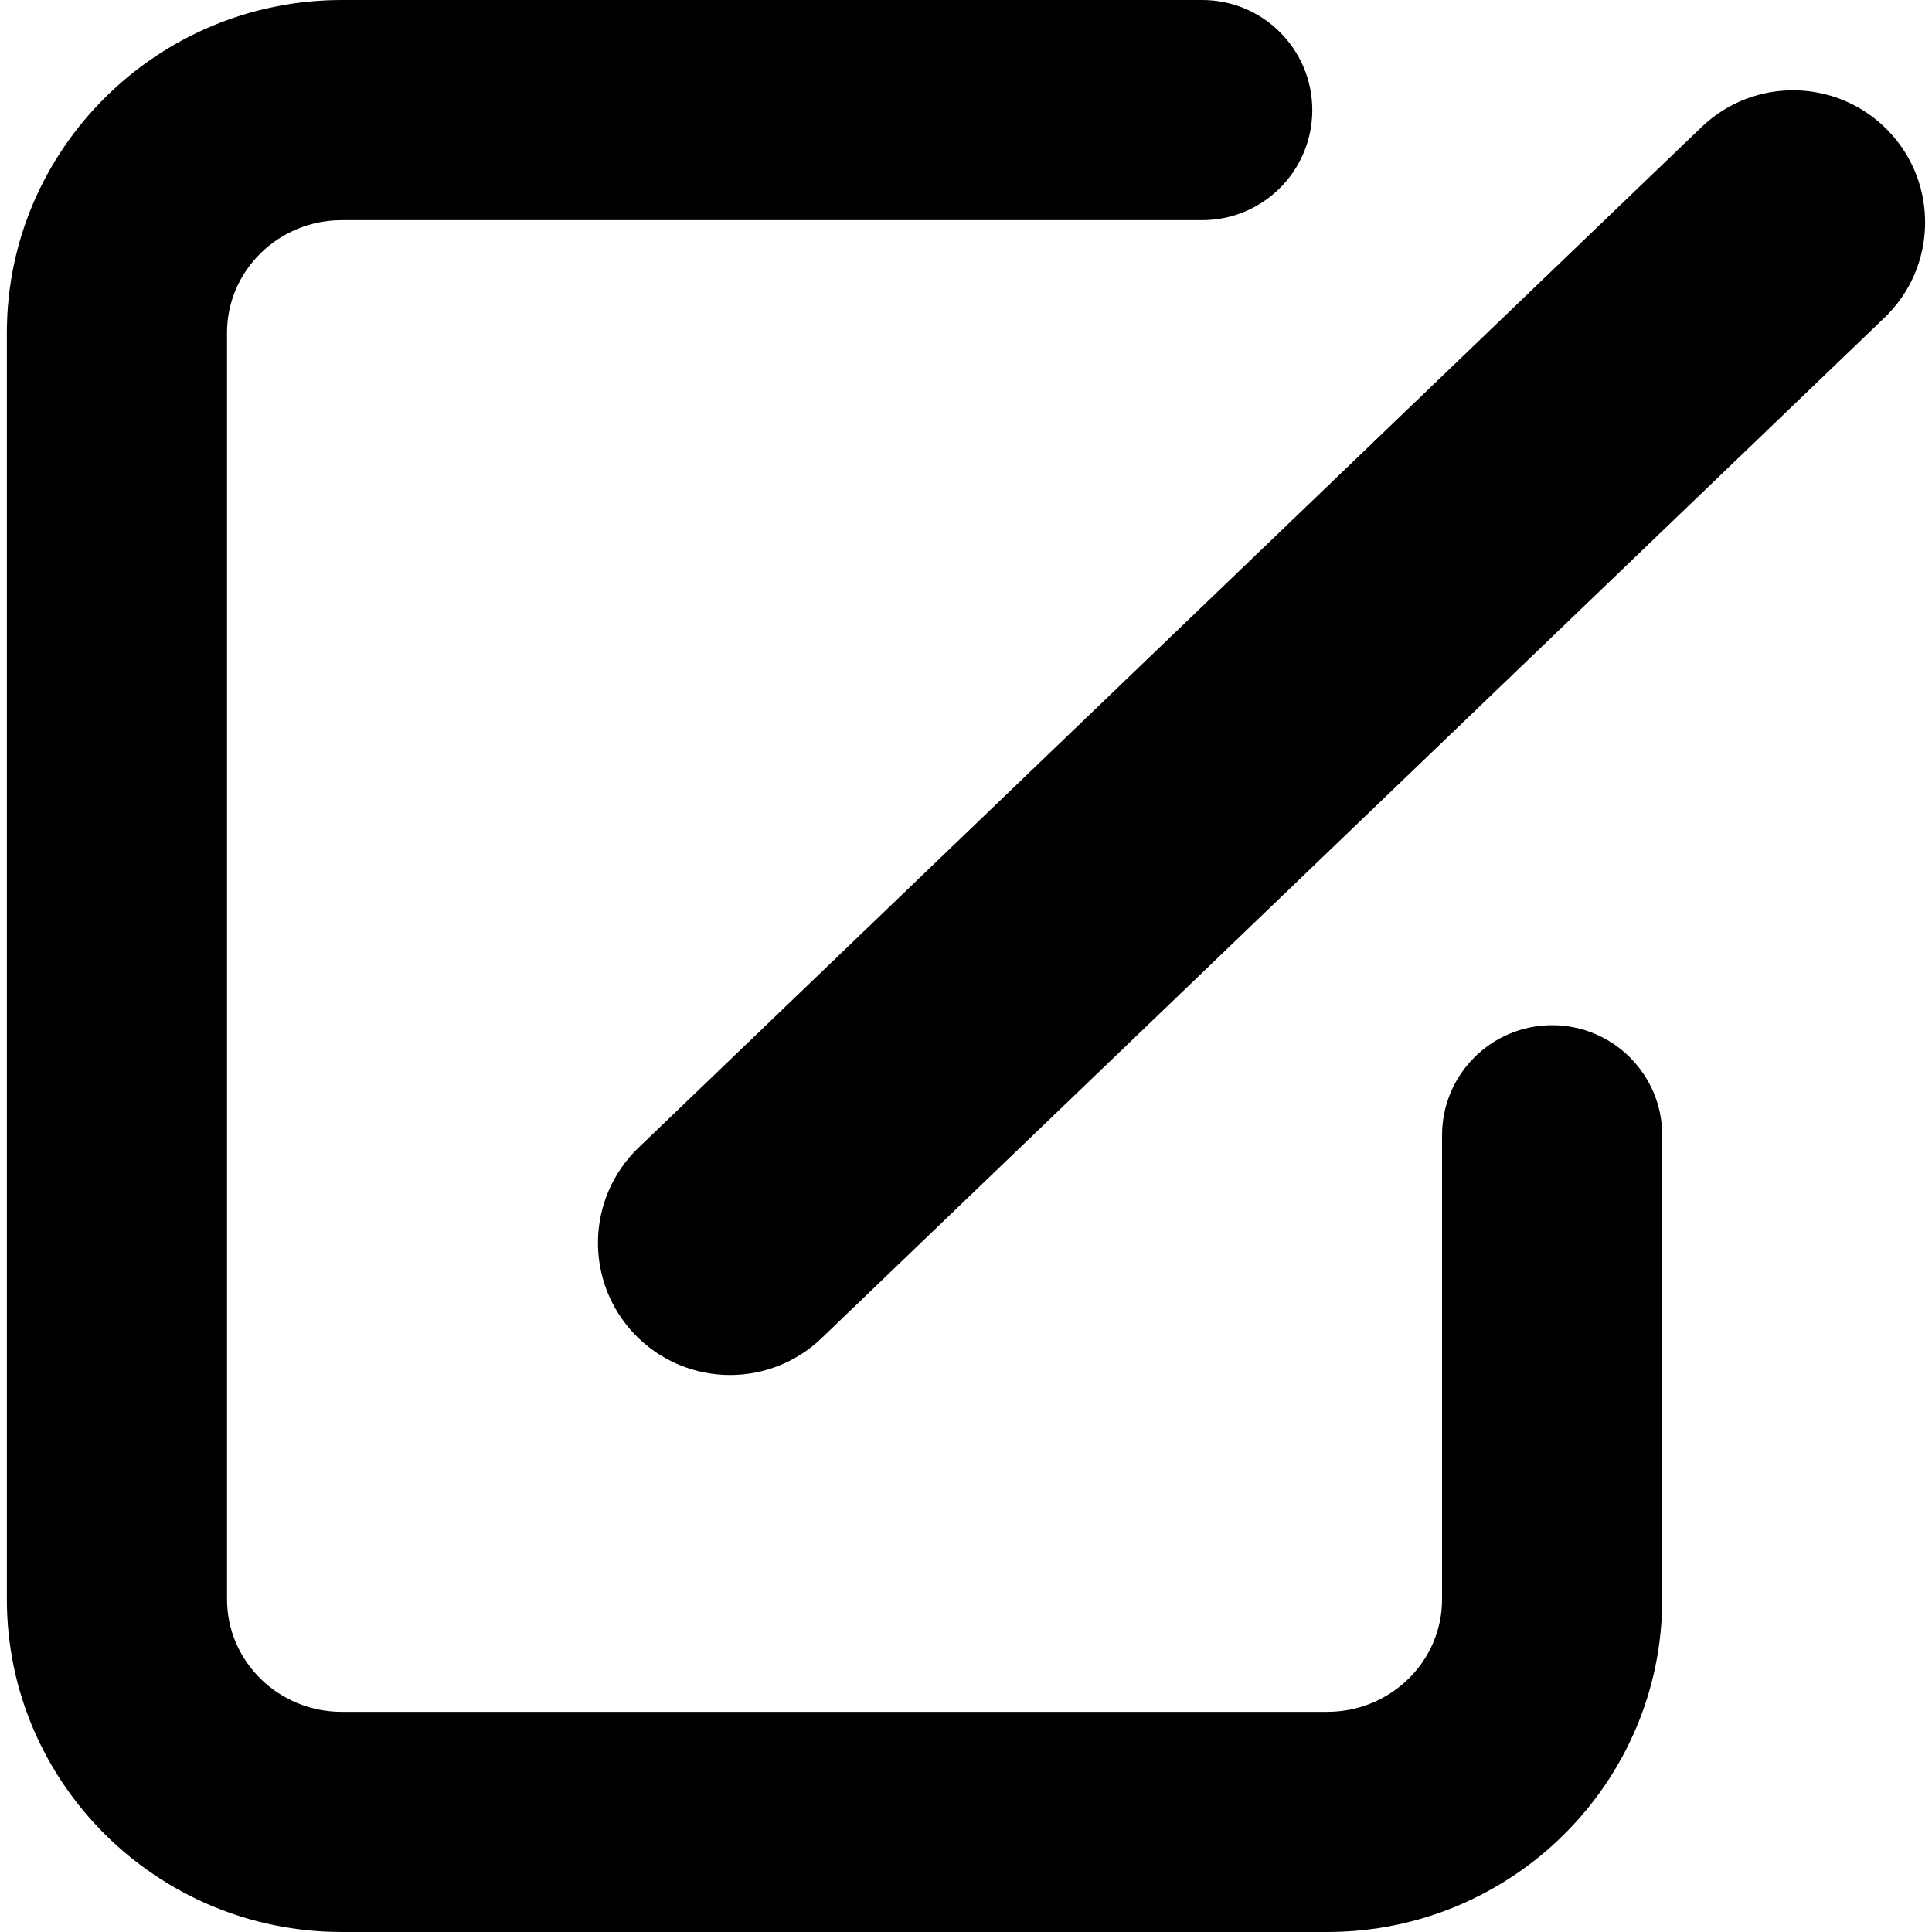 <?xml version="1.0" encoding="utf-8"?>
<!-- Generator: Adobe Illustrator 17.0.0, SVG Export Plug-In . SVG Version: 6.00 Build 0)  -->
<!DOCTYPE svg PUBLIC "-//W3C//DTD SVG 1.1//EN" "http://www.w3.org/Graphics/SVG/1.1/DTD/svg11.dtd">
<svg version="1.1" id="图层_1" xmlns="http://www.w3.org/2000/svg" xmlns:xlink="http://www.w3.org/1999/xlink" x="0px" y="0px"
	 width="400px" height="400px" viewBox="106 196 400 400" enable-background="new 106 196 400 400" xml:space="preserve">
<g>
	<path d="M427.353,408.255c-12.587,0-22.792,10.203-22.792,22.79v96.09c0,12.838-10.66,23.284-23.764,23.284H176.768
		c-13.102,0-23.764-10.446-23.764-23.284V264.867c0-12.839,10.662-23.285,23.764-23.285h178.138
		c12.586,0,22.789-10.203,22.789-22.79S367.492,196,354.906,196H176.768c-38.236,0-69.346,30.894-69.346,68.867v262.267
		c0,37.973,31.109,68.865,69.346,68.865h204.029c38.239,0,69.346-30.894,69.346-68.865v-96.09
		C450.143,418.458,439.939,408.255,427.353,408.255z"/>
	<path d="M496.958,223.096c-10.462-10.894-27.775-11.247-38.672-0.787L238.21,433.602c-10.897,10.461-11.249,27.774-0.788,38.671
		c5.37,5.592,12.546,8.407,19.732,8.407c6.812,0,13.635-2.53,18.938-7.619l220.076-211.292
		C507.065,251.307,507.417,233.993,496.958,223.096z"/>
</g>
</svg>
